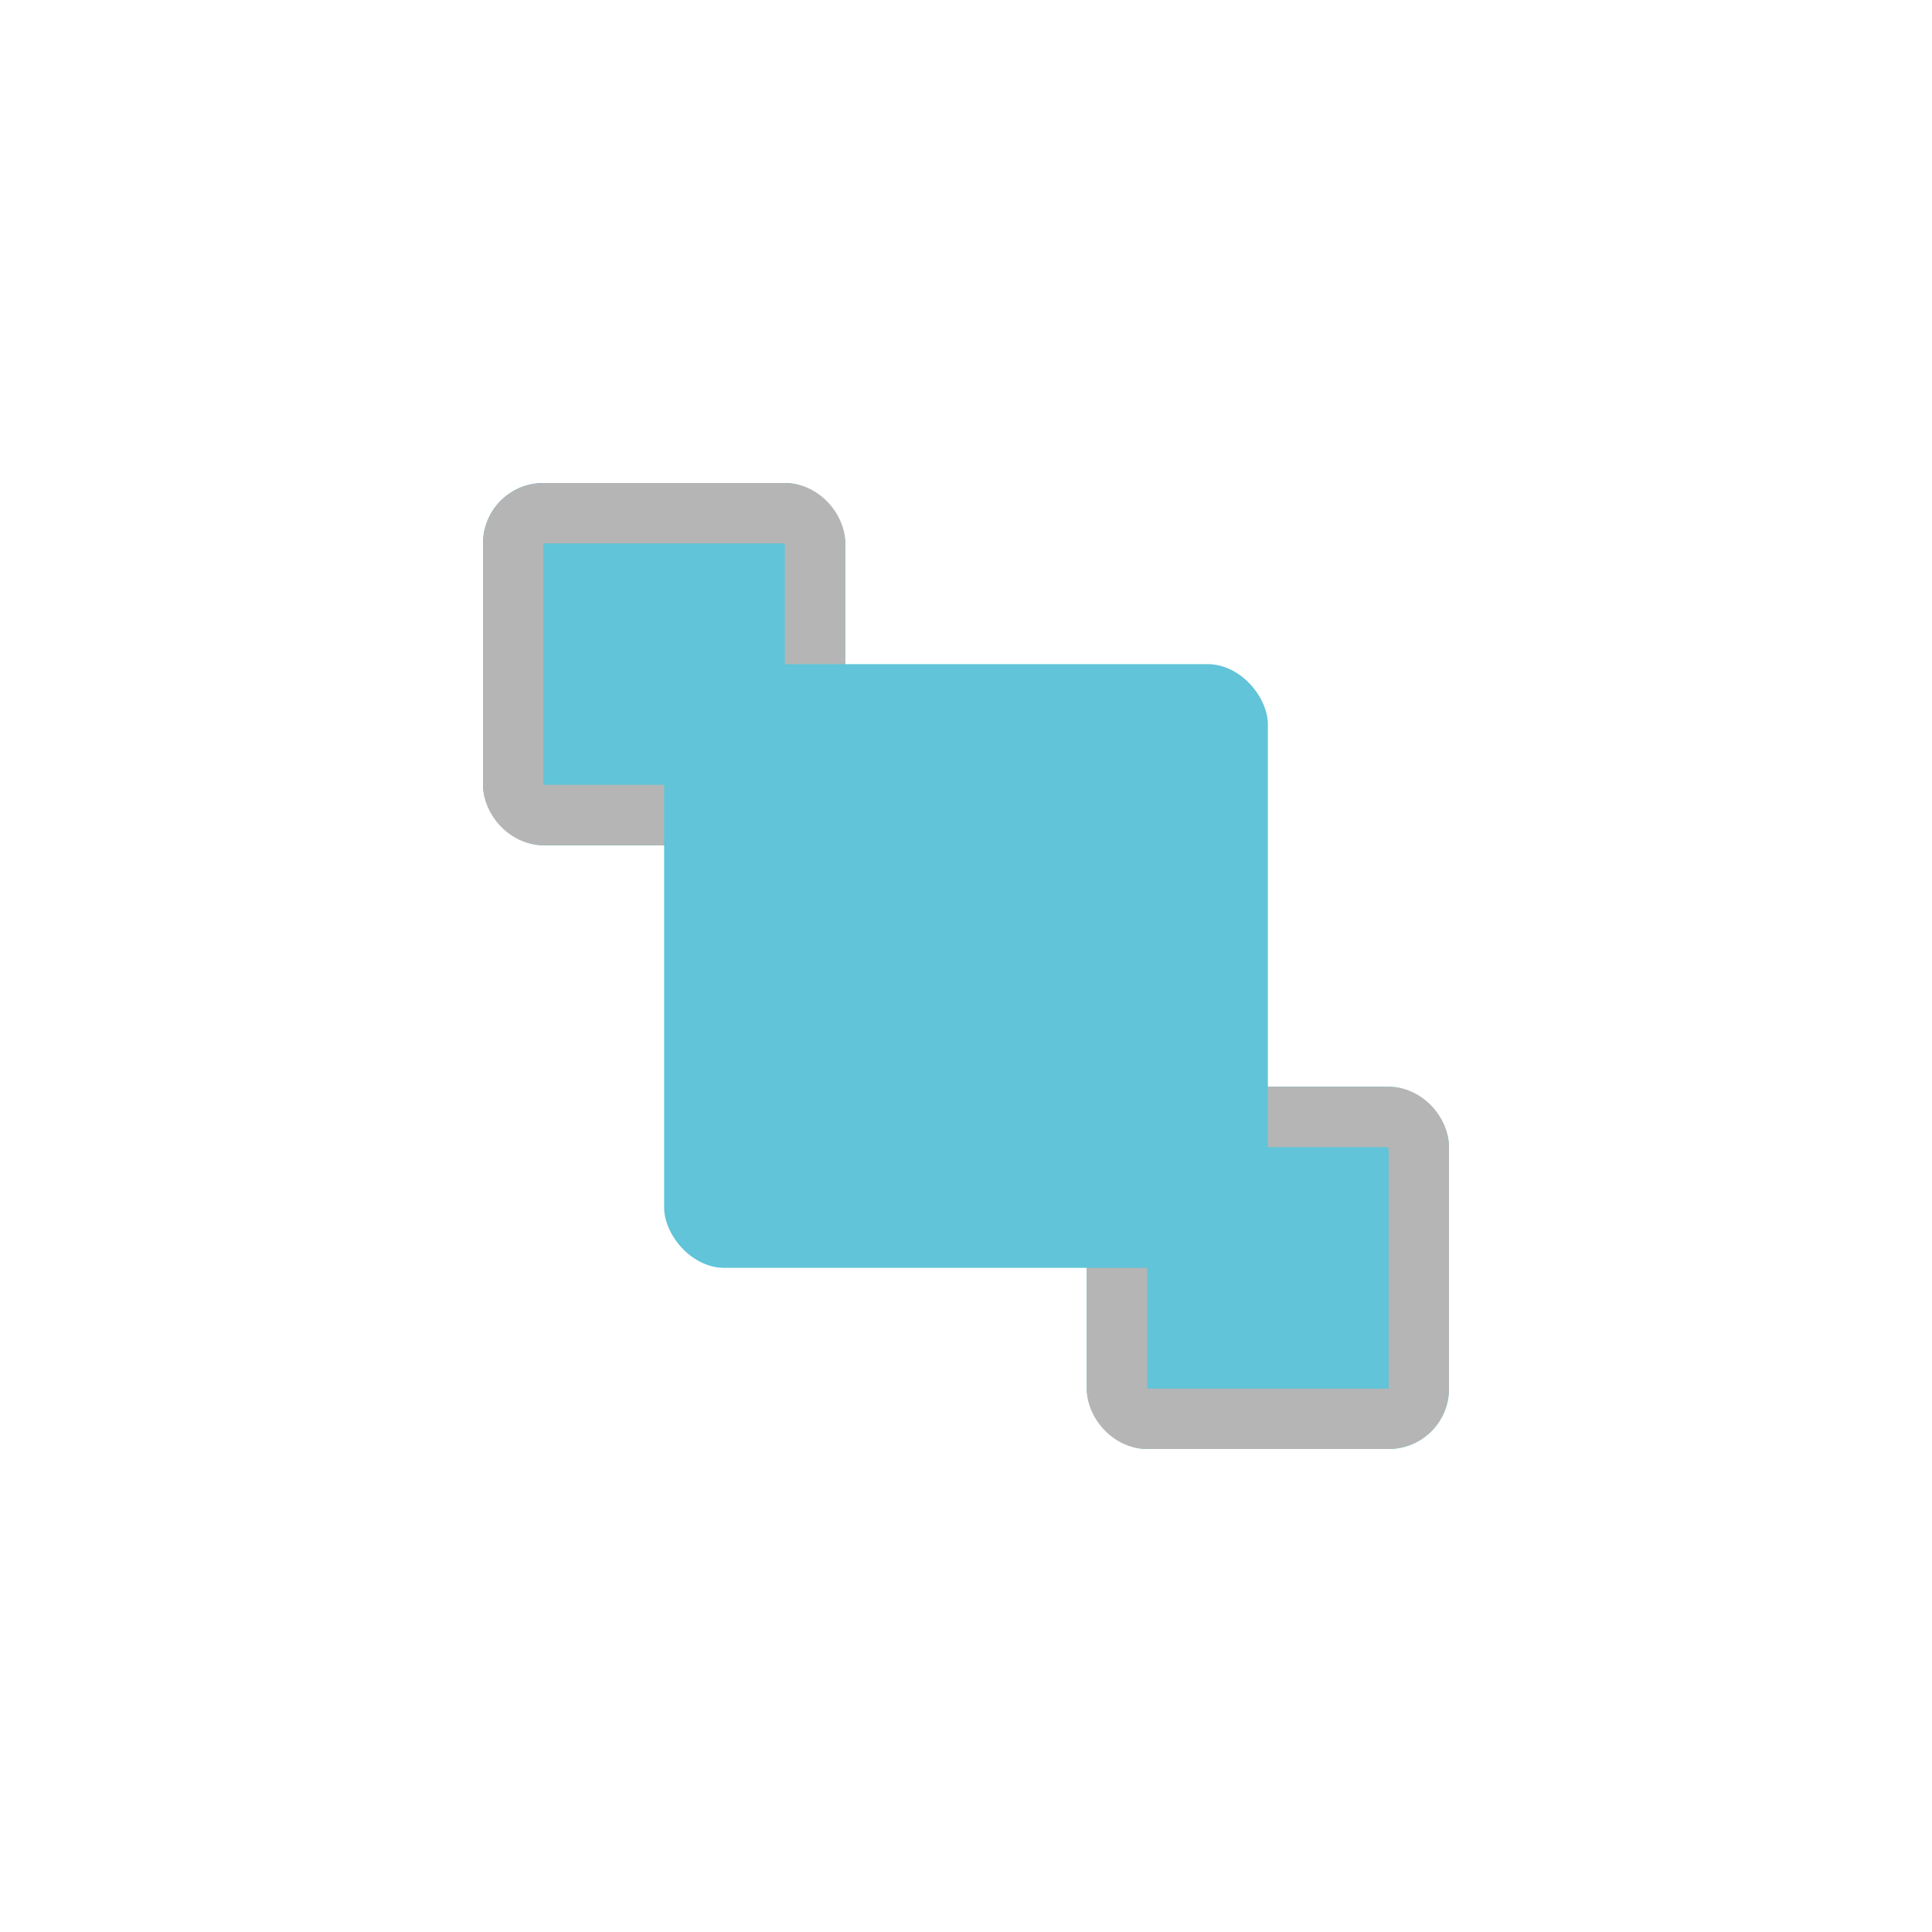 <svg xmlns="http://www.w3.org/2000/svg" width="32" height="32" viewBox="0 0 32 32">
  <g id="그룹_876" data-name="그룹 876" transform="translate(-1040 -4)">
    <g id="그룹_606" data-name="그룹 606" transform="translate(1040 4)">
      <g id="그룹_604" data-name="그룹 604">
        <rect id="사각형_3" data-name="사각형 3" width="32" height="32" fill="none"/>
      </g>
    </g>
    <g id="그룹_873" data-name="그룹 873">
      <g id="사각형_926" data-name="사각형 926" transform="translate(1048 12)" fill="#61c4d8" stroke="#b5b5b5" stroke-width="1">
        <rect width="6" height="6" rx="1" stroke="none"/>
        <rect x="0.5" y="0.5" width="5" height="5" rx="0.5" fill="none"/>
      </g>
      <g id="사각형_928" data-name="사각형 928" transform="translate(1058 22)" fill="#61c4d8" stroke="#b5b5b5" stroke-width="1">
        <rect width="6" height="6" rx="1" stroke="none"/>
        <rect x="0.5" y="0.5" width="5" height="5" rx="0.5" fill="none"/>
      </g>
      <rect id="사각형_927" data-name="사각형 927" width="10" height="10" rx="1" transform="translate(1051 15)" fill="#61c4d8"/>
    </g>
  </g>
</svg>

